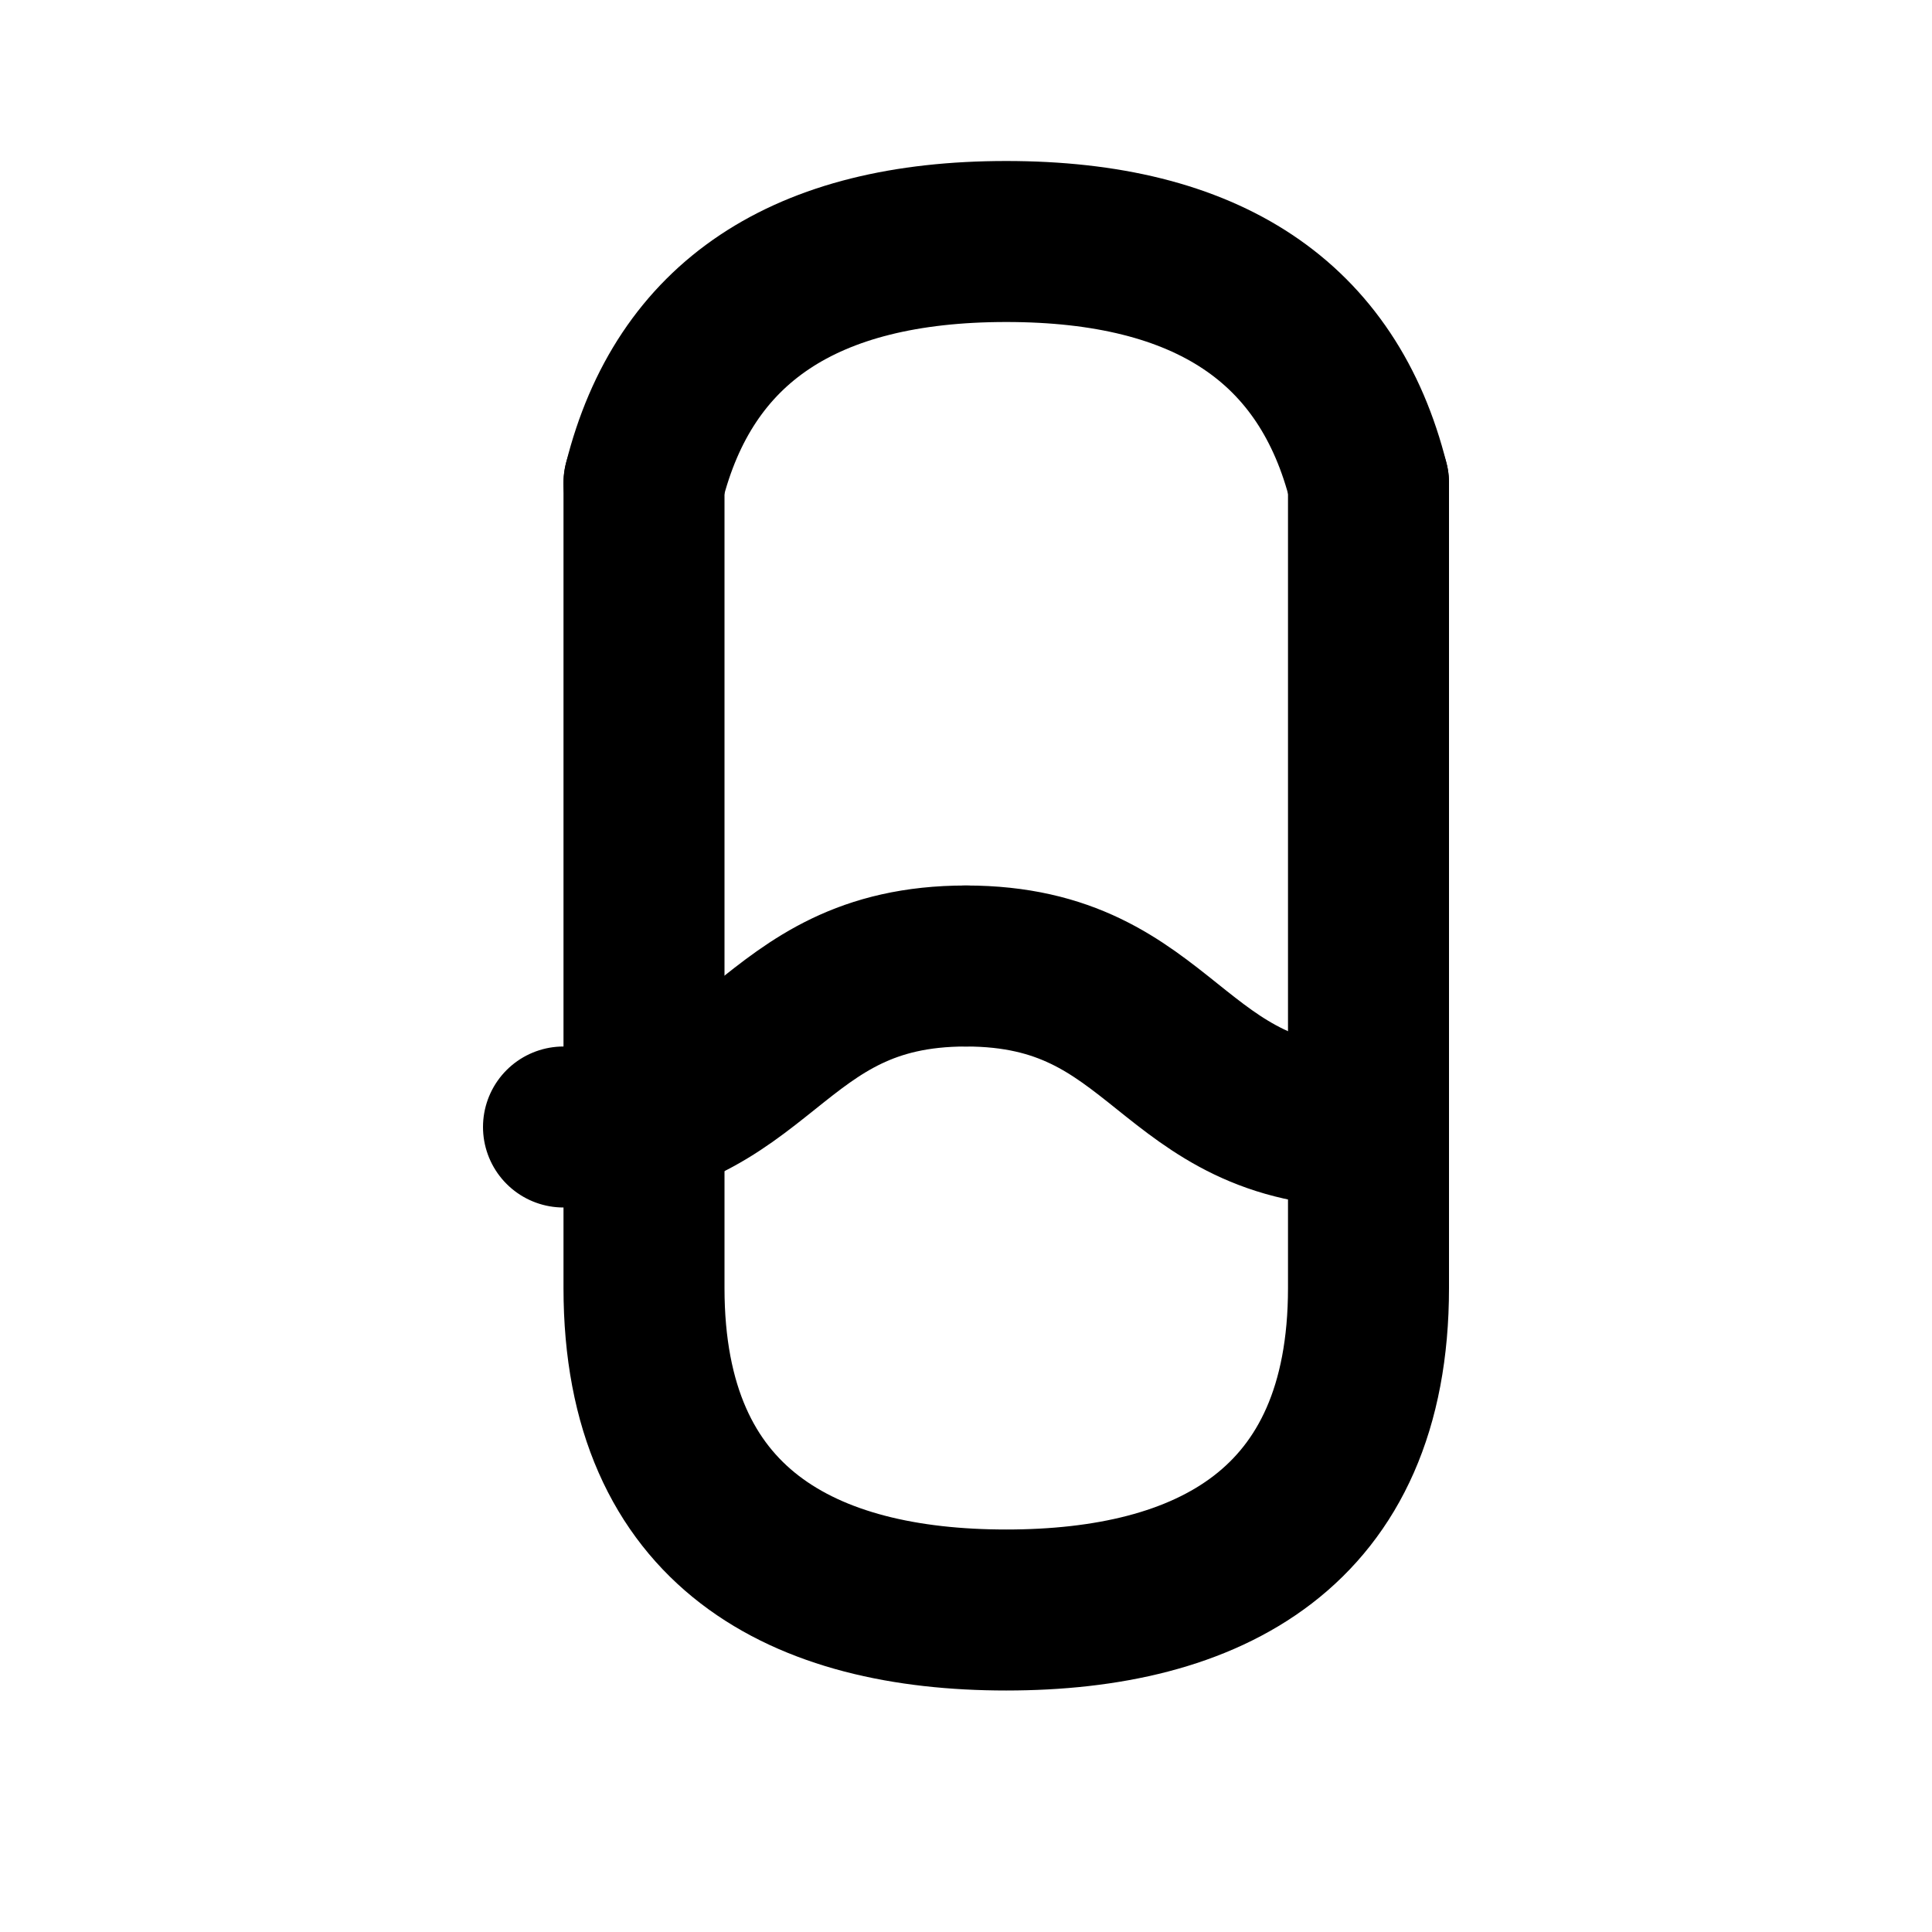 <?xml version="1.0" encoding="UTF-8"?>
<svg xmlns="http://www.w3.org/2000/svg" width="24" height="24" viewBox="0 0 24 24" fill="none" stroke="currentColor" stroke-width="2" stroke-linecap="round" stroke-linejoin="round">
  <path d="M8 6c.5-2 2-3 4.5-3s4 1 4.5 3"></path>
  <path d="M17 6v10c0 3-2 4-4.5 4s-4.5-1-4.5-4V6"></path>
  <path d="M12 12c2.5 0 2.5 2 5 2"></path>
  <path d="M12 12c-2.5 0-2.5 2-5 2"></path>
</svg> 